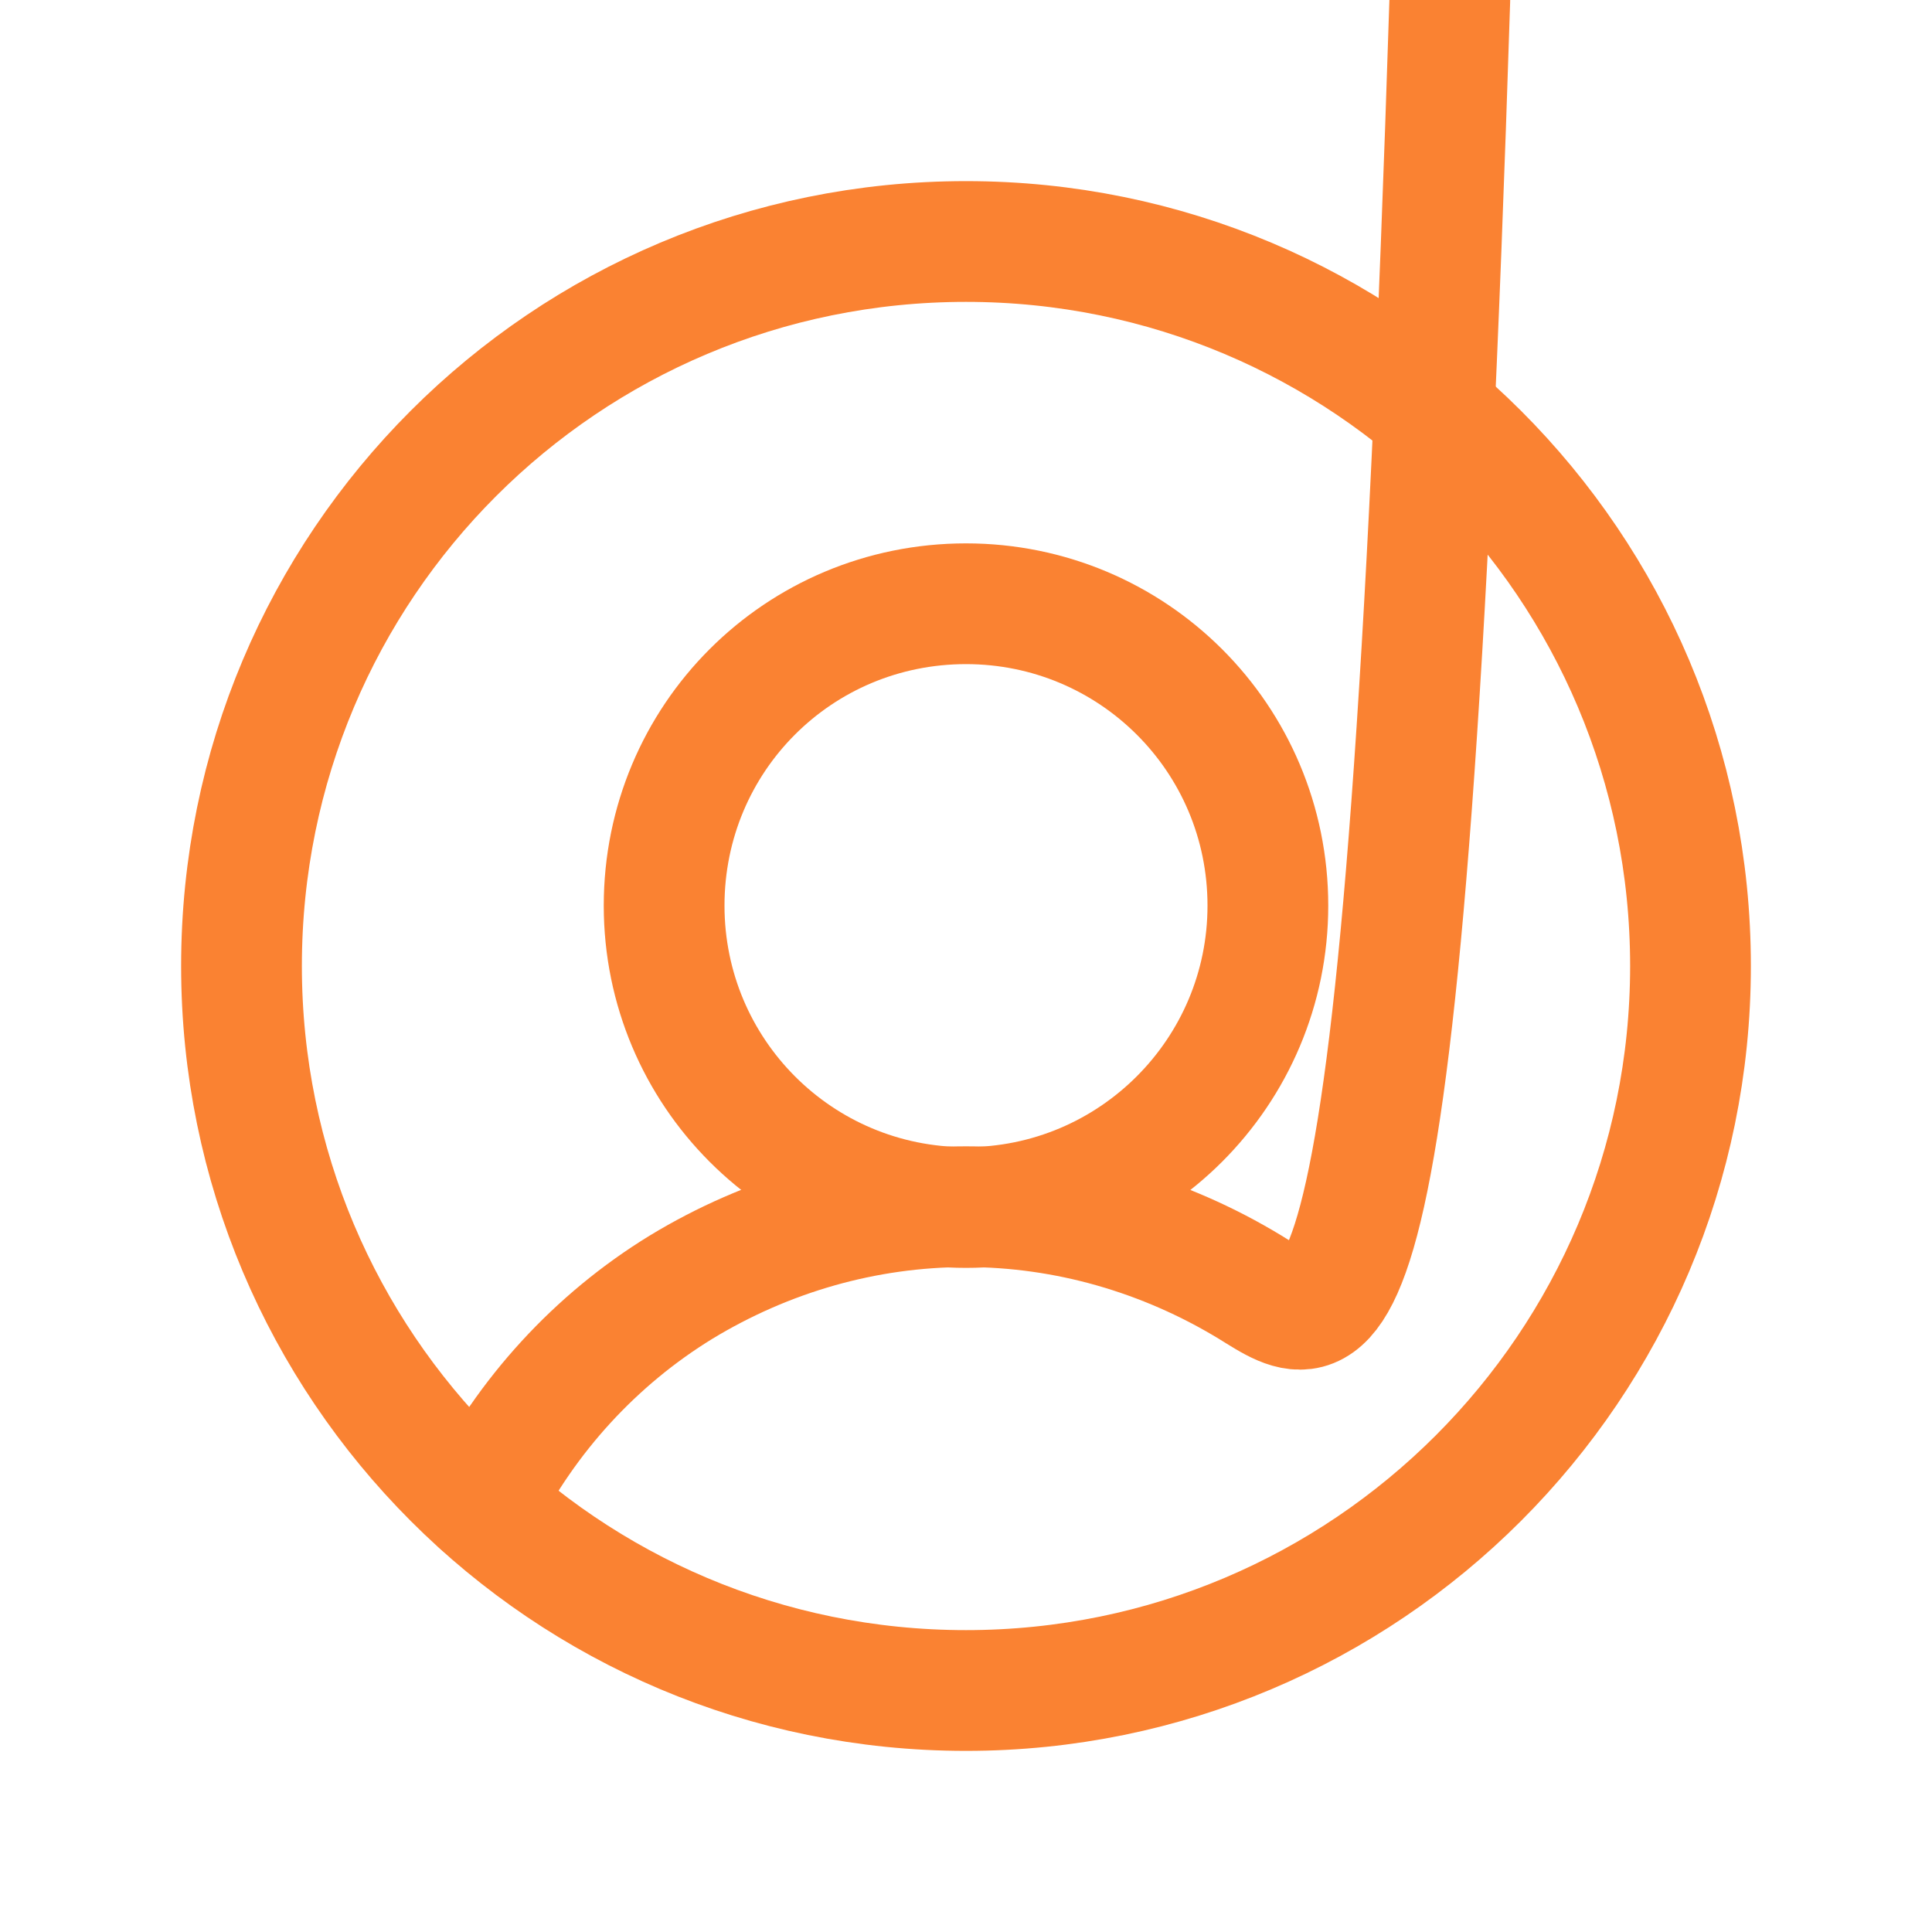 <svg width="24" height="24" viewBox="0 0 24 24" fill="none" xmlns="http://www.w3.org/2000/svg" xmlns:xlink="http://www.w3.org/1999/xlink">
	<desc>
			Created with Pixso.
	</desc>
	<defs/>
	<rect id="Regular/UserCircle" width="24" height="24" fill="#FFFFFF" fill-opacity="0"/>
	<path id="Vector" d="M12 21C7.02 21 3 16.97 3 12C3 7.02 7.02 3 12 3C16.97 3 21 7.02 21 12C21 16.97 16.97 21 12 21Z" stroke="#FA8232" stroke-opacity="1" stroke-width="1.5" stroke-linejoin="round"/>
	<path id="Vector" d="M12 15C9.92 15 8.25 13.32 8.25 11.25C8.25 9.17 9.92 7.5 12 7.5C14.07 7.5 15.75 9.17 15.75 11.25C15.75 13.32 14.07 15 12 15Z" stroke="#FA8232" stroke-opacity="1" stroke-width="1.5" stroke-linejoin="round"/>
	<path id="Vector" d="M5.98 18.69C6.54 17.58 7.4 16.64 8.46 15.99C9.53 15.34 10.75 14.99 12 14.99C13.24 14.99 14.46 15.34 15.53 15.99C16.59 16.64 17.45 17.58 18.01 " stroke="#FA8232" stroke-opacity="1" stroke-width="1.5" stroke-linejoin="round" stroke-linecap="round"/>
</svg>
